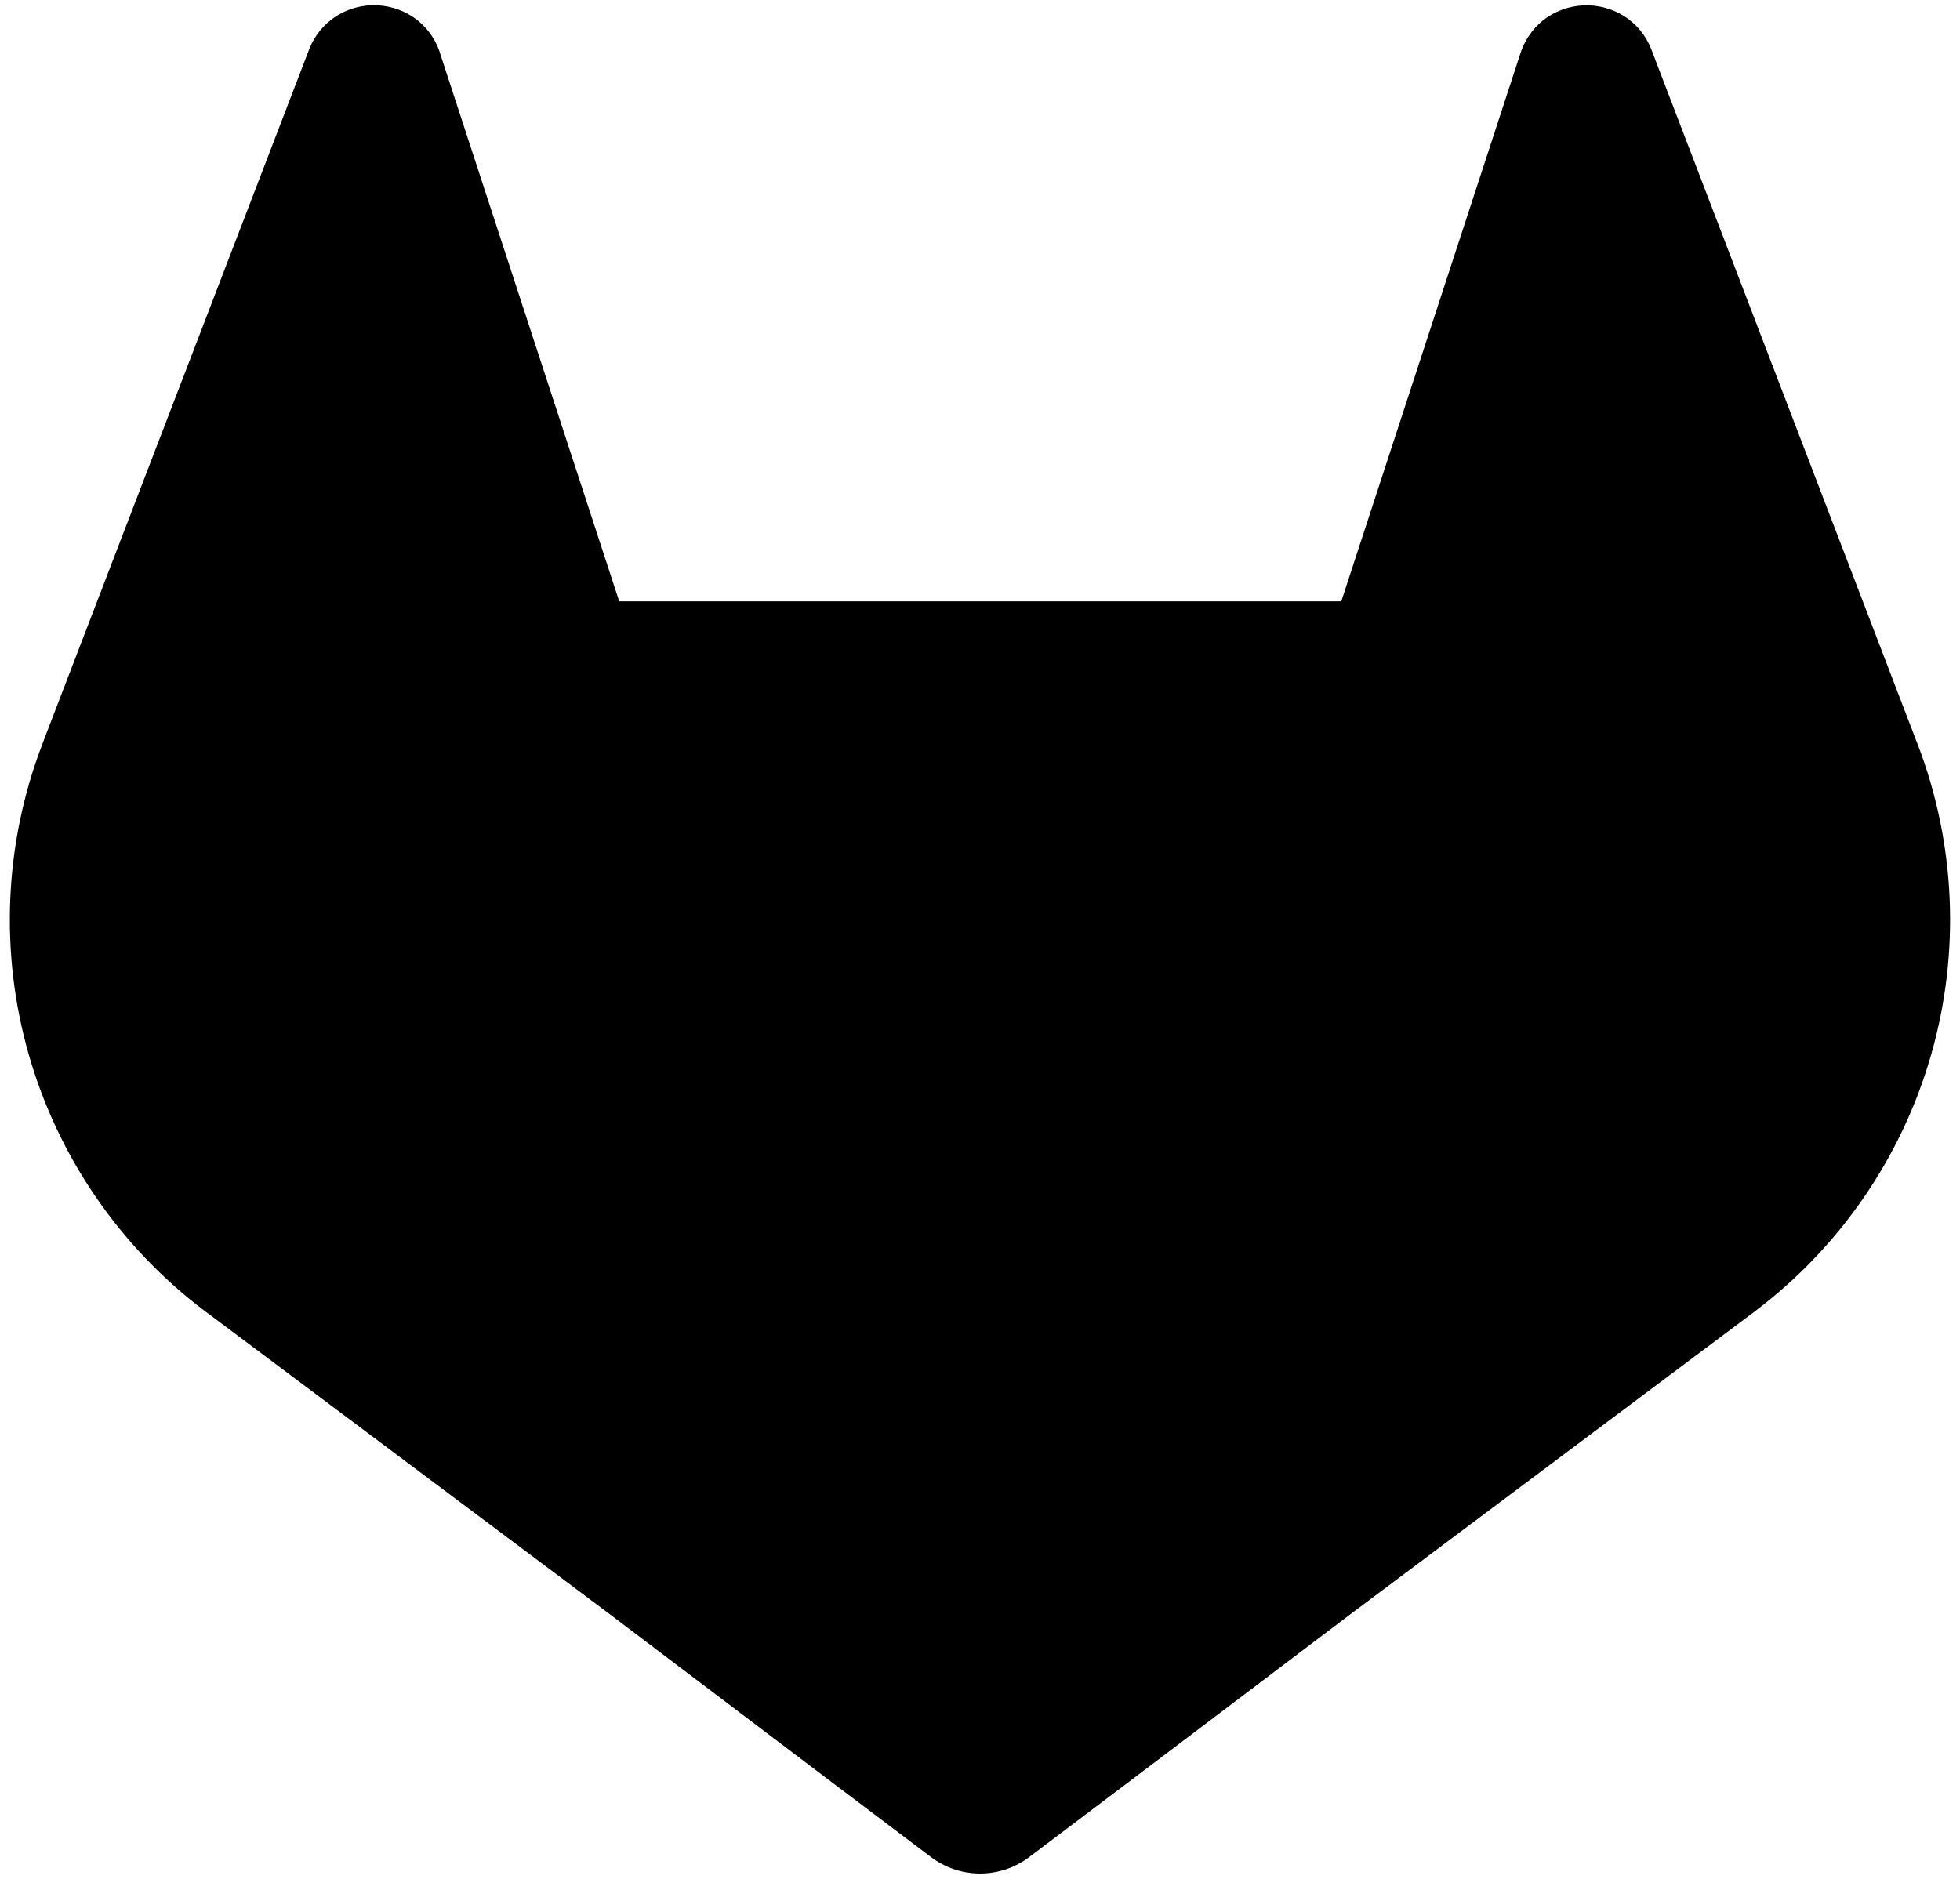 <svg xmlns="http://www.w3.org/2000/svg" fill="currentColor" viewBox="0 0 194 186"><path d="M189.83 73.73L189.56 73.04L163.42 4.82C162.888 3.483 161.946 2.349 160.73 1.58C159.513 0.825 158.093 0.461 156.662 0.538C155.232 0.615 153.859 1.129 152.73 2.01C151.613 2.917 150.803 4.146 150.41 5.53L132.76 59.53H61.29L43.64 5.53C43.257 4.139 42.445 2.904 41.32 2C40.191 1.119 38.818 0.605 37.388 0.528C35.957 0.451 34.537 0.815 33.32 1.57C32.106 2.342 31.165 3.475 30.63 4.81L4.44 73L4.18 73.69C0.417 83.522 -0.048 94.311 2.857 104.43C5.761 114.549 11.876 123.45 20.28 129.79L20.37 129.86L20.61 130.03L60.43 159.85L80.13 174.76L92.13 183.82C93.534 184.886 95.248 185.463 97.01 185.463C98.772 185.463 100.486 184.886 101.89 183.82L113.89 174.76L133.59 159.85L173.65 129.85L173.75 129.77C182.135 123.429 188.236 114.537 191.136 104.432C194.035 94.327 193.577 83.553 189.83 73.73Z"/></svg>
